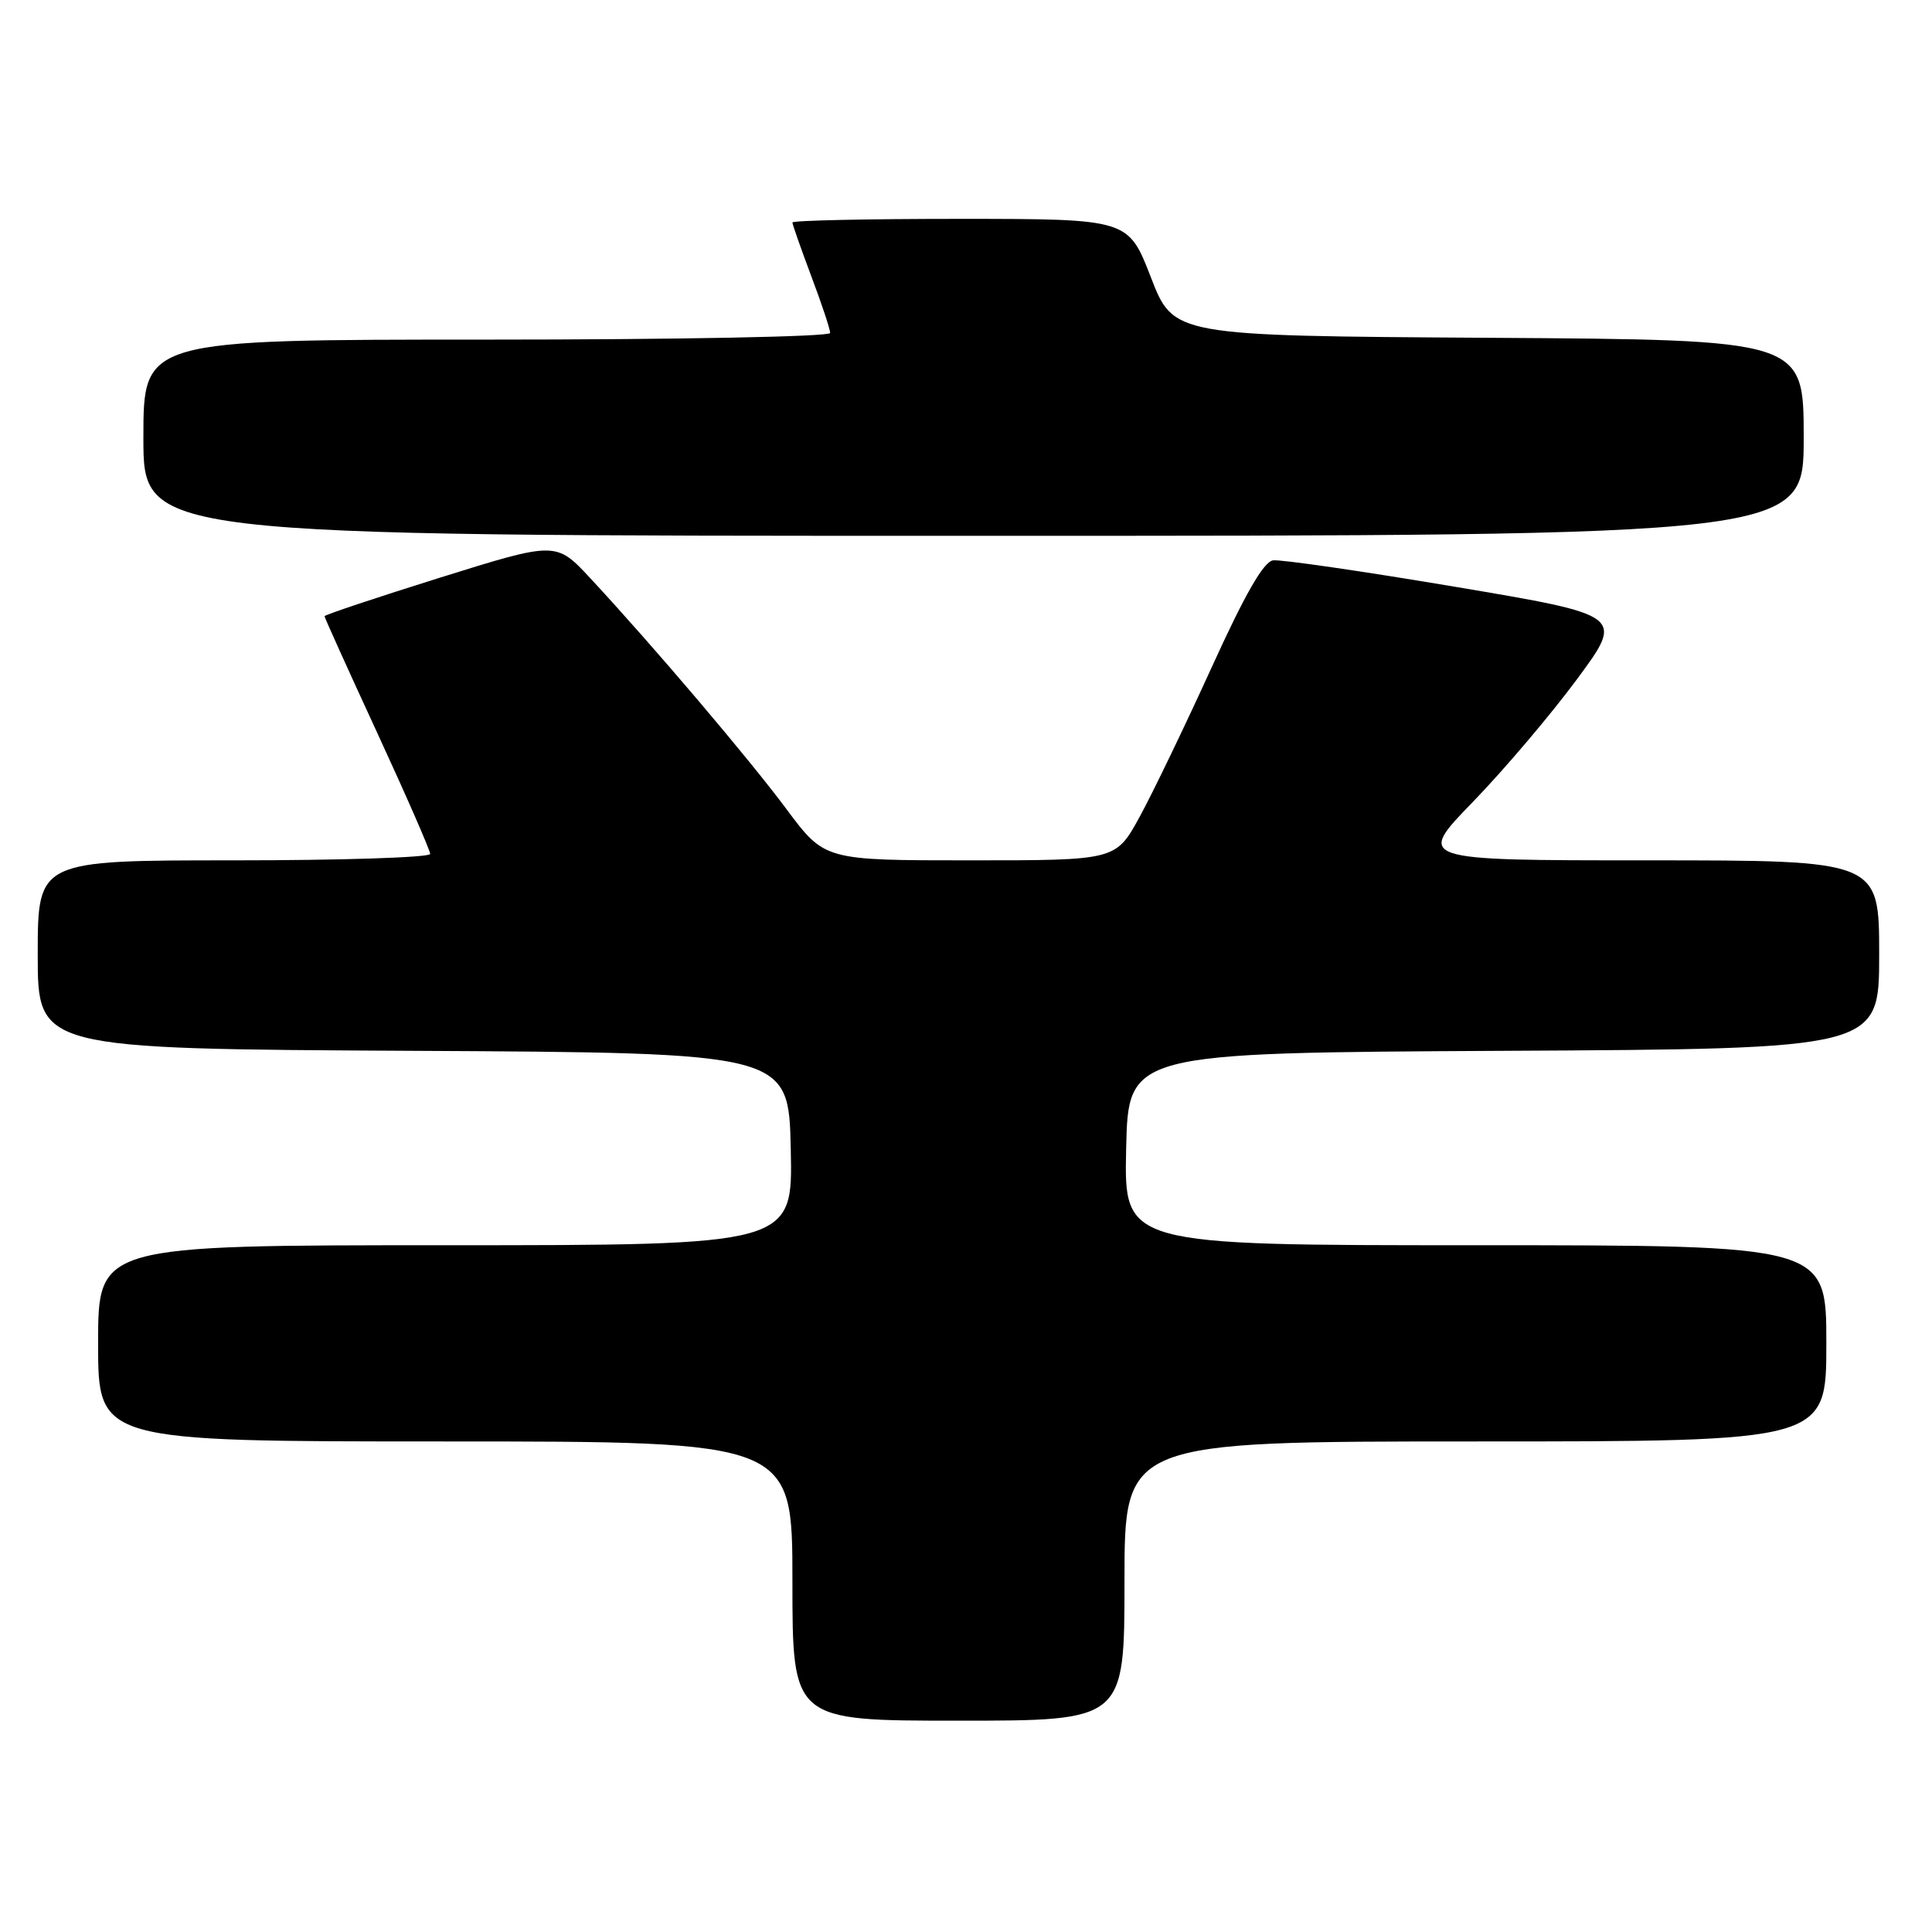 <?xml version="1.0" encoding="UTF-8" standalone="no"?>
<!DOCTYPE svg PUBLIC "-//W3C//DTD SVG 1.1//EN" "http://www.w3.org/Graphics/SVG/1.1/DTD/svg11.dtd" >
<svg xmlns="http://www.w3.org/2000/svg" xmlns:xlink="http://www.w3.org/1999/xlink" version="1.1" viewBox="0 0 256 256">
 <g >
 <path fill="currentColor"
d=" M 149.00 209.50 C 149.00 191.00 149.00 191.00 195.50 191.00 C 242.00 191.00 242.00 191.00 242.00 178.00 C 242.00 165.00 242.00 165.00 195.47 165.00 C 148.94 165.00 148.94 165.00 149.22 152.25 C 149.50 139.50 149.50 139.50 199.25 139.24 C 249.00 138.98 249.00 138.98 249.00 126.49 C 249.00 114.00 249.00 114.00 218.33 114.00 C 187.65 114.00 187.65 114.00 195.17 106.25 C 199.30 101.99 205.50 94.68 208.95 90.01 C 215.22 81.53 215.22 81.53 192.86 77.76 C 180.56 75.69 169.69 74.11 168.69 74.25 C 167.43 74.43 164.99 78.67 160.52 88.50 C 157.01 96.20 152.73 105.09 151.00 108.25 C 147.85 114.00 147.85 114.00 128.56 114.00 C 109.27 114.00 109.27 114.00 104.24 107.25 C 99.13 100.39 86.45 85.47 78.22 76.62 C 73.68 71.74 73.68 71.74 58.34 76.53 C 49.90 79.17 43.00 81.48 43.00 81.65 C 43.00 81.83 46.15 88.80 50.00 97.14 C 53.85 105.48 57.00 112.69 57.00 113.15 C 57.00 113.62 45.30 114.00 31.00 114.00 C 5.00 114.00 5.00 114.00 5.00 126.49 C 5.00 138.98 5.00 138.98 54.75 139.24 C 104.50 139.50 104.50 139.50 104.78 152.25 C 105.06 165.00 105.06 165.00 59.03 165.00 C 13.00 165.00 13.00 165.00 13.00 178.00 C 13.00 191.00 13.00 191.00 59.00 191.00 C 105.00 191.00 105.00 191.00 105.00 209.50 C 105.00 228.00 105.00 228.00 127.00 228.00 C 149.00 228.00 149.00 228.00 149.00 209.50 Z  M 239.00 58.01 C 239.00 45.02 239.00 45.02 197.25 44.76 C 155.50 44.50 155.50 44.50 152.50 36.75 C 149.50 29.01 149.50 29.01 127.25 29.00 C 115.01 29.00 105.00 29.21 105.00 29.48 C 105.00 29.74 106.13 32.94 107.50 36.60 C 108.88 40.25 110.00 43.63 110.00 44.12 C 110.00 44.61 90.07 45.00 64.50 45.00 C 19.00 45.00 19.00 45.00 19.00 58.00 C 19.00 71.00 19.00 71.00 129.00 71.00 C 239.00 71.00 239.00 71.00 239.00 58.01 Z "/>
</g>
</svg>